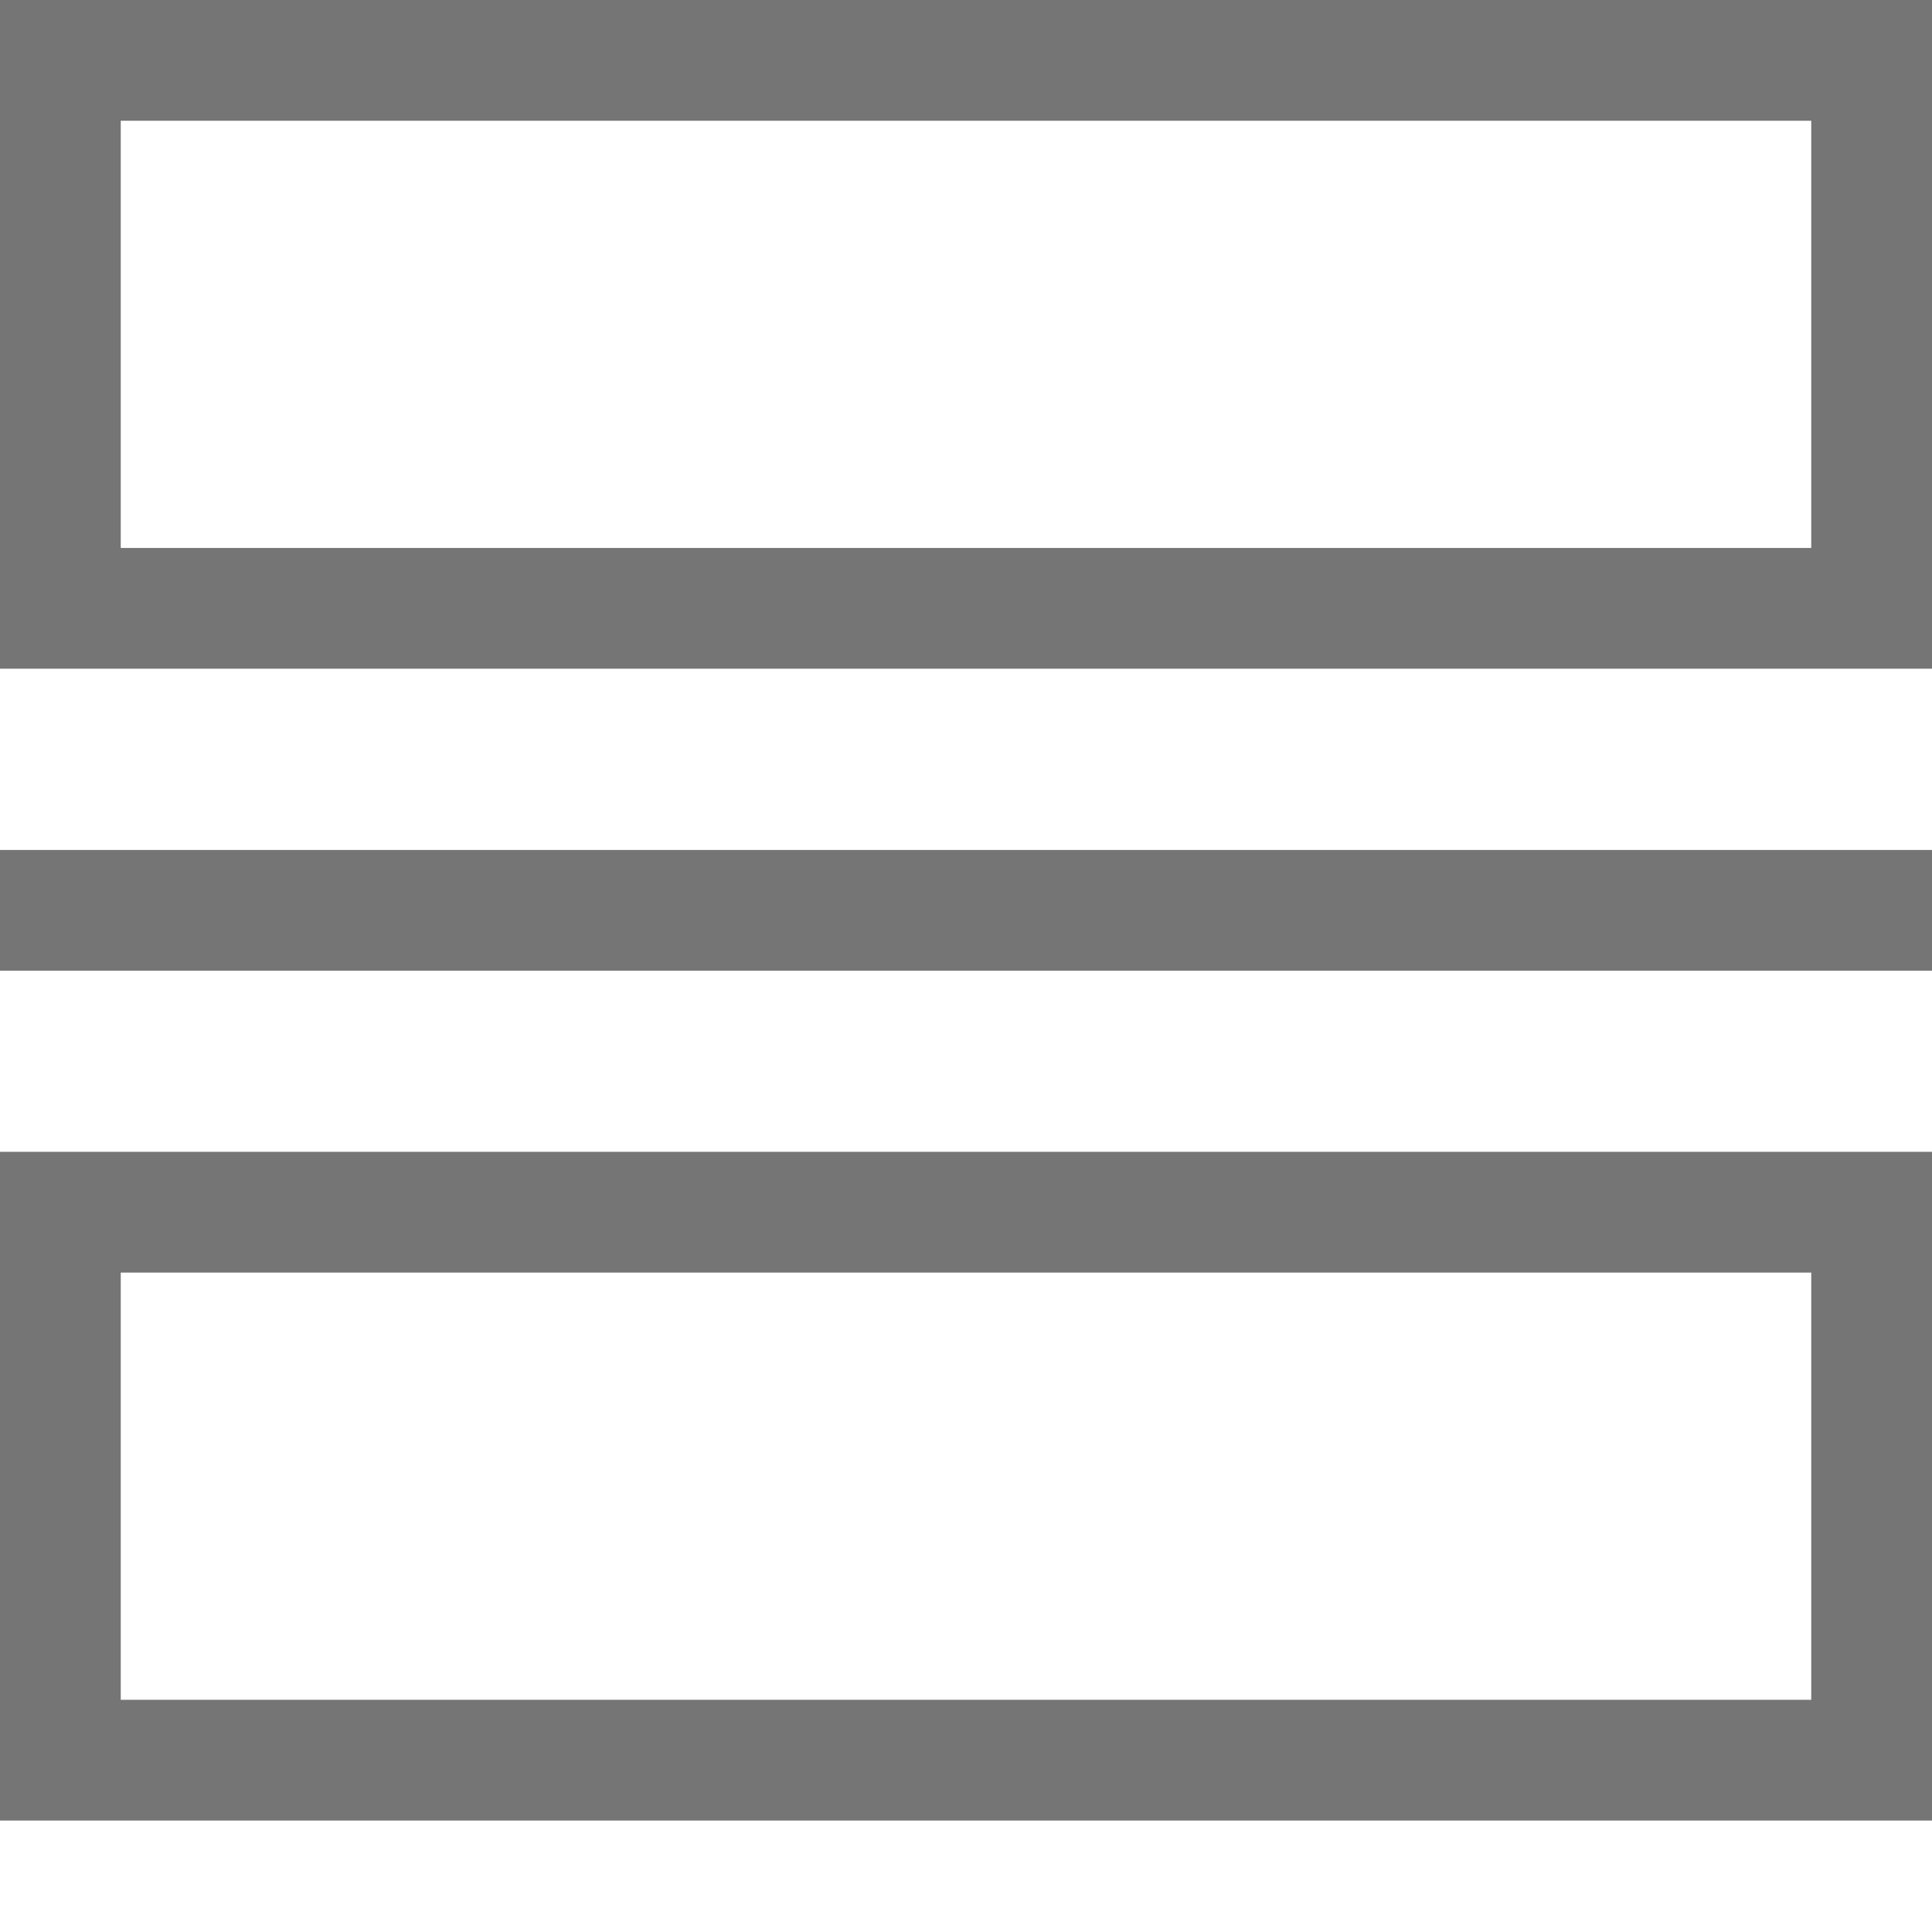 <svg width="16" height="16" viewBox="0 0 16 16" fill="none" xmlns="http://www.w3.org/2000/svg">
<rect x="0.5" y="0.5" width="15" height="4.538" stroke="#757575"/>
<rect x="0.5" y="10.039" width="15" height="4.538" stroke="#757575"/>
<path d="M0 7.539H16" stroke="#757575"/>
</svg>
